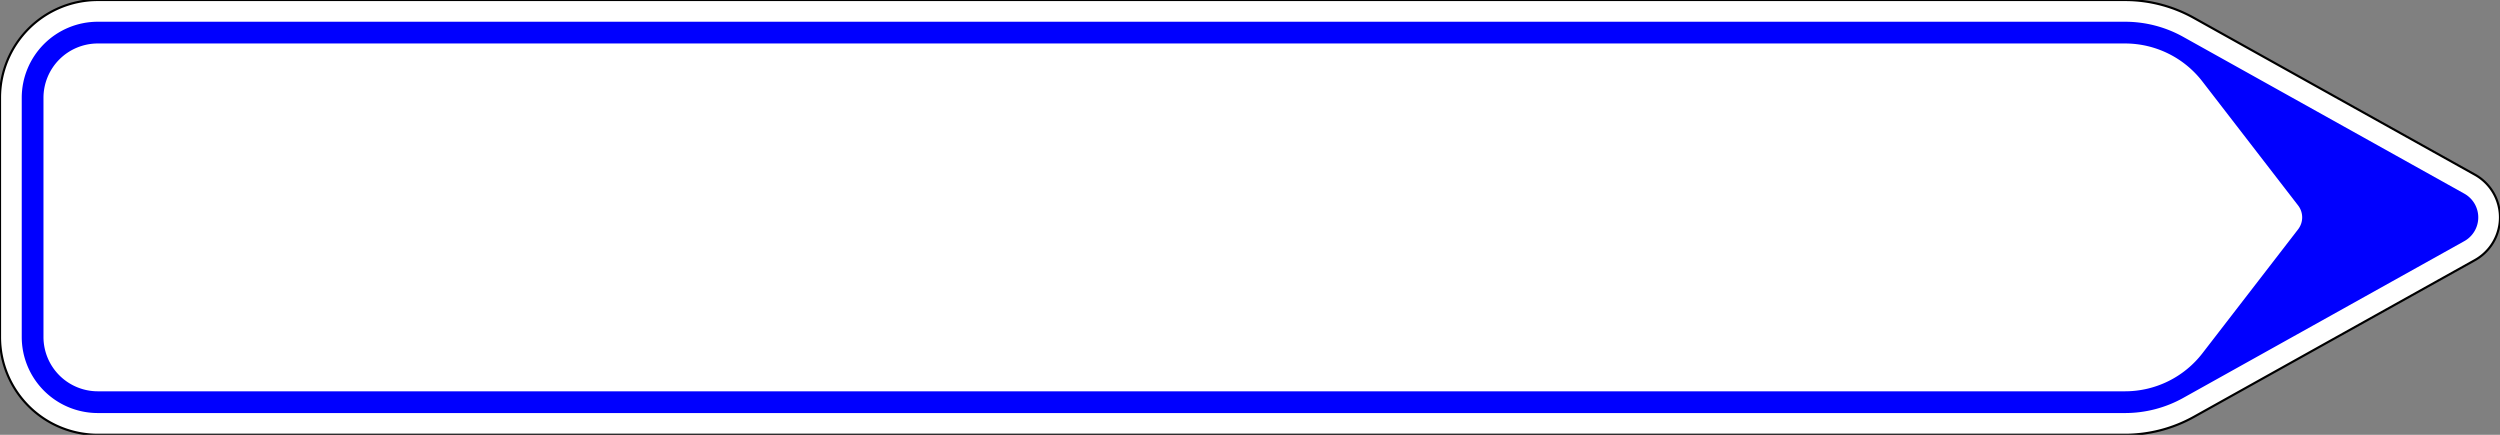 <?xml version="1.0" encoding="UTF-8"?>
<!DOCTYPE svg PUBLIC '-//W3C//DTD SVG 1.0//EN' 'http://www.w3.org/TR/2001/REC-SVG-20010904/DTD/svg10.dtd'>
<svg xmlns:xlink="http://www.w3.org/1999/xlink" xmlns="http://www.w3.org/2000/svg" width="1150" height="200">
<rect width="100%" height="100%" fill="#808080" stroke="none"/>
<!--Gegenereerd door de SIMaD-toepassing (http://www.dlw.be).-->
<g style="stroke:none;fill-rule:evenodd;" transform="matrix(1,0,0,-1,0,200)">
<path d=" M1138.461 80.35 A22.5 22.5 0 0 1 1138.461 119.65 L1138.46 119.65 L1009.174 191.766 A65 65 0 0 1 977.51 200 L45 200 A45 45 0 0 1 0 155 L0 45 A45 45 0 0 1 45 0 L977.51 0 A65 65 0 0 1 1009.174 8.234 L1009.17 8.23 Z" style="fill:rgb(255,255,255);stroke:rgb(0,0,0);" />
<path d=" M1133.589 89.083 A12.5 12.5 0 0 1 1133.589 110.917 L1133.59 110.92 L1004.302 183.033 A55 55 0 0 1 977.51 190 L45 190 A35 35 0 0 1 10 155 L10 45 A35 35 0 0 1 45 10 L977.51 10 A55 55 0 0 1 1004.302 16.967 L1004.3 16.97 Z" style="fill:rgb(0,0,255);" />
<path d=" M1057.124 94.5 A9 9 0 0 1 1057.124 105.5 L1057.12 105.5 L1013.12 162.5 A45 45 0 0 1 977.5 180 L45 180 A25 25 0 0 1 20 155 L20 45 A25 25 0 0 1 45 20 L977.5 20 A45 45 0 0 1 1013.12 37.5 L1013.12 37.5 Z" style="fill:rgb(255,255,255);" />
</g>
</svg>
